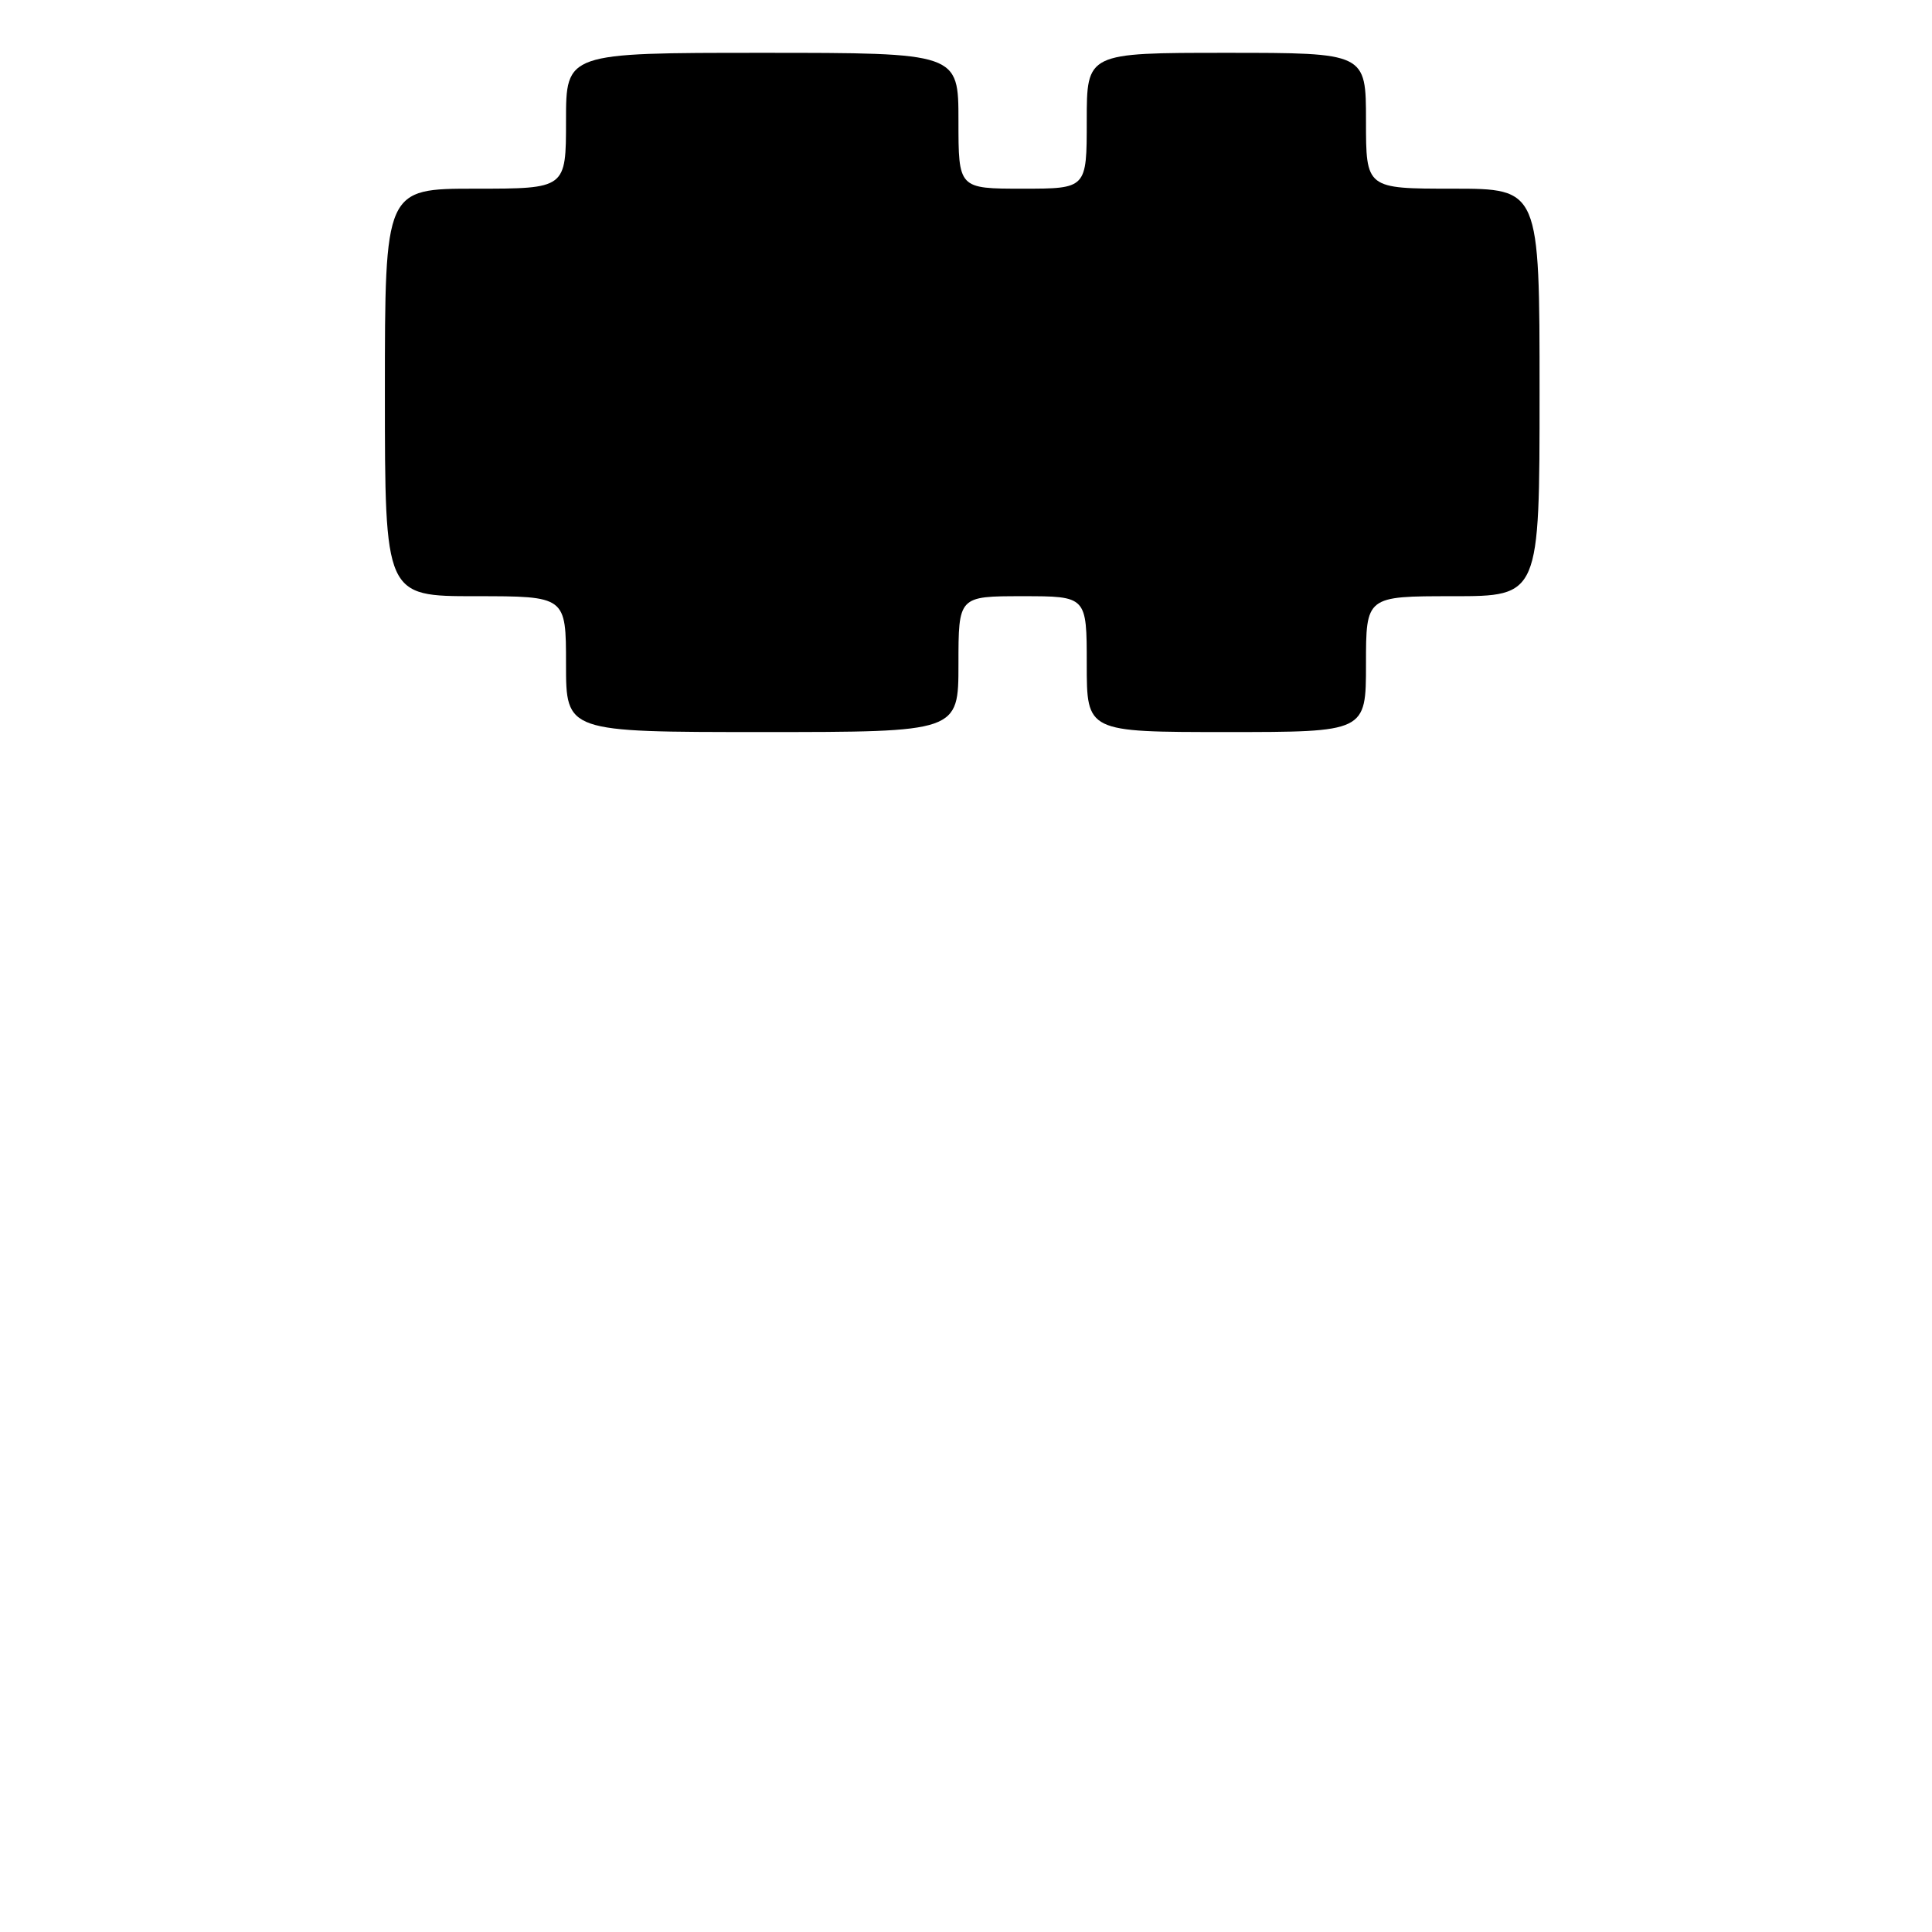 <?xml version="1.0" encoding="UTF-8" standalone="no"?>
<!DOCTYPE svg PUBLIC "-//W3C//DTD SVG 1.1//EN" "http://www.w3.org/Graphics/SVG/1.1/DTD/svg11.dtd" >
<svg xmlns="http://www.w3.org/2000/svg" xmlns:xlink="http://www.w3.org/1999/xlink" version="1.1" viewBox="0 0 256 256">
 <g >
 <path fill="currentColor"
d=" M 127.00 88.00 C 127.00 79.00 127.00 79.00 135.50 79.00 C 144.00 79.00 144.00 79.00 144.00 88.00 C 144.00 97.00 144.00 97.00 162.50 97.00 C 181.00 97.00 181.00 97.00 181.00 88.00 C 181.00 79.00 181.00 79.00 192.50 79.00 C 204.00 79.00 204.00 79.00 204.00 52.00 C 204.00 25.00 204.00 25.00 192.50 25.00 C 181.00 25.00 181.00 25.00 181.00 16.00 C 181.00 7.00 181.00 7.00 162.50 7.00 C 144.00 7.00 144.00 7.00 144.00 16.00 C 144.00 25.00 144.00 25.00 135.50 25.00 C 127.00 25.00 127.00 25.00 127.00 16.00 C 127.00 7.00 127.00 7.00 101.00 7.00 C 75.00 7.00 75.00 7.00 75.00 16.00 C 75.00 25.00 75.00 25.00 63.00 25.00 C 51.00 25.00 51.00 25.00 51.00 52.00 C 51.00 79.00 51.00 79.00 63.00 79.00 C 75.00 79.00 75.00 79.00 75.00 88.00 C 75.00 97.00 75.00 97.00 101.00 97.00 C 127.00 97.00 127.00 97.00 127.00 88.00 Z "/>
</g>
</svg>